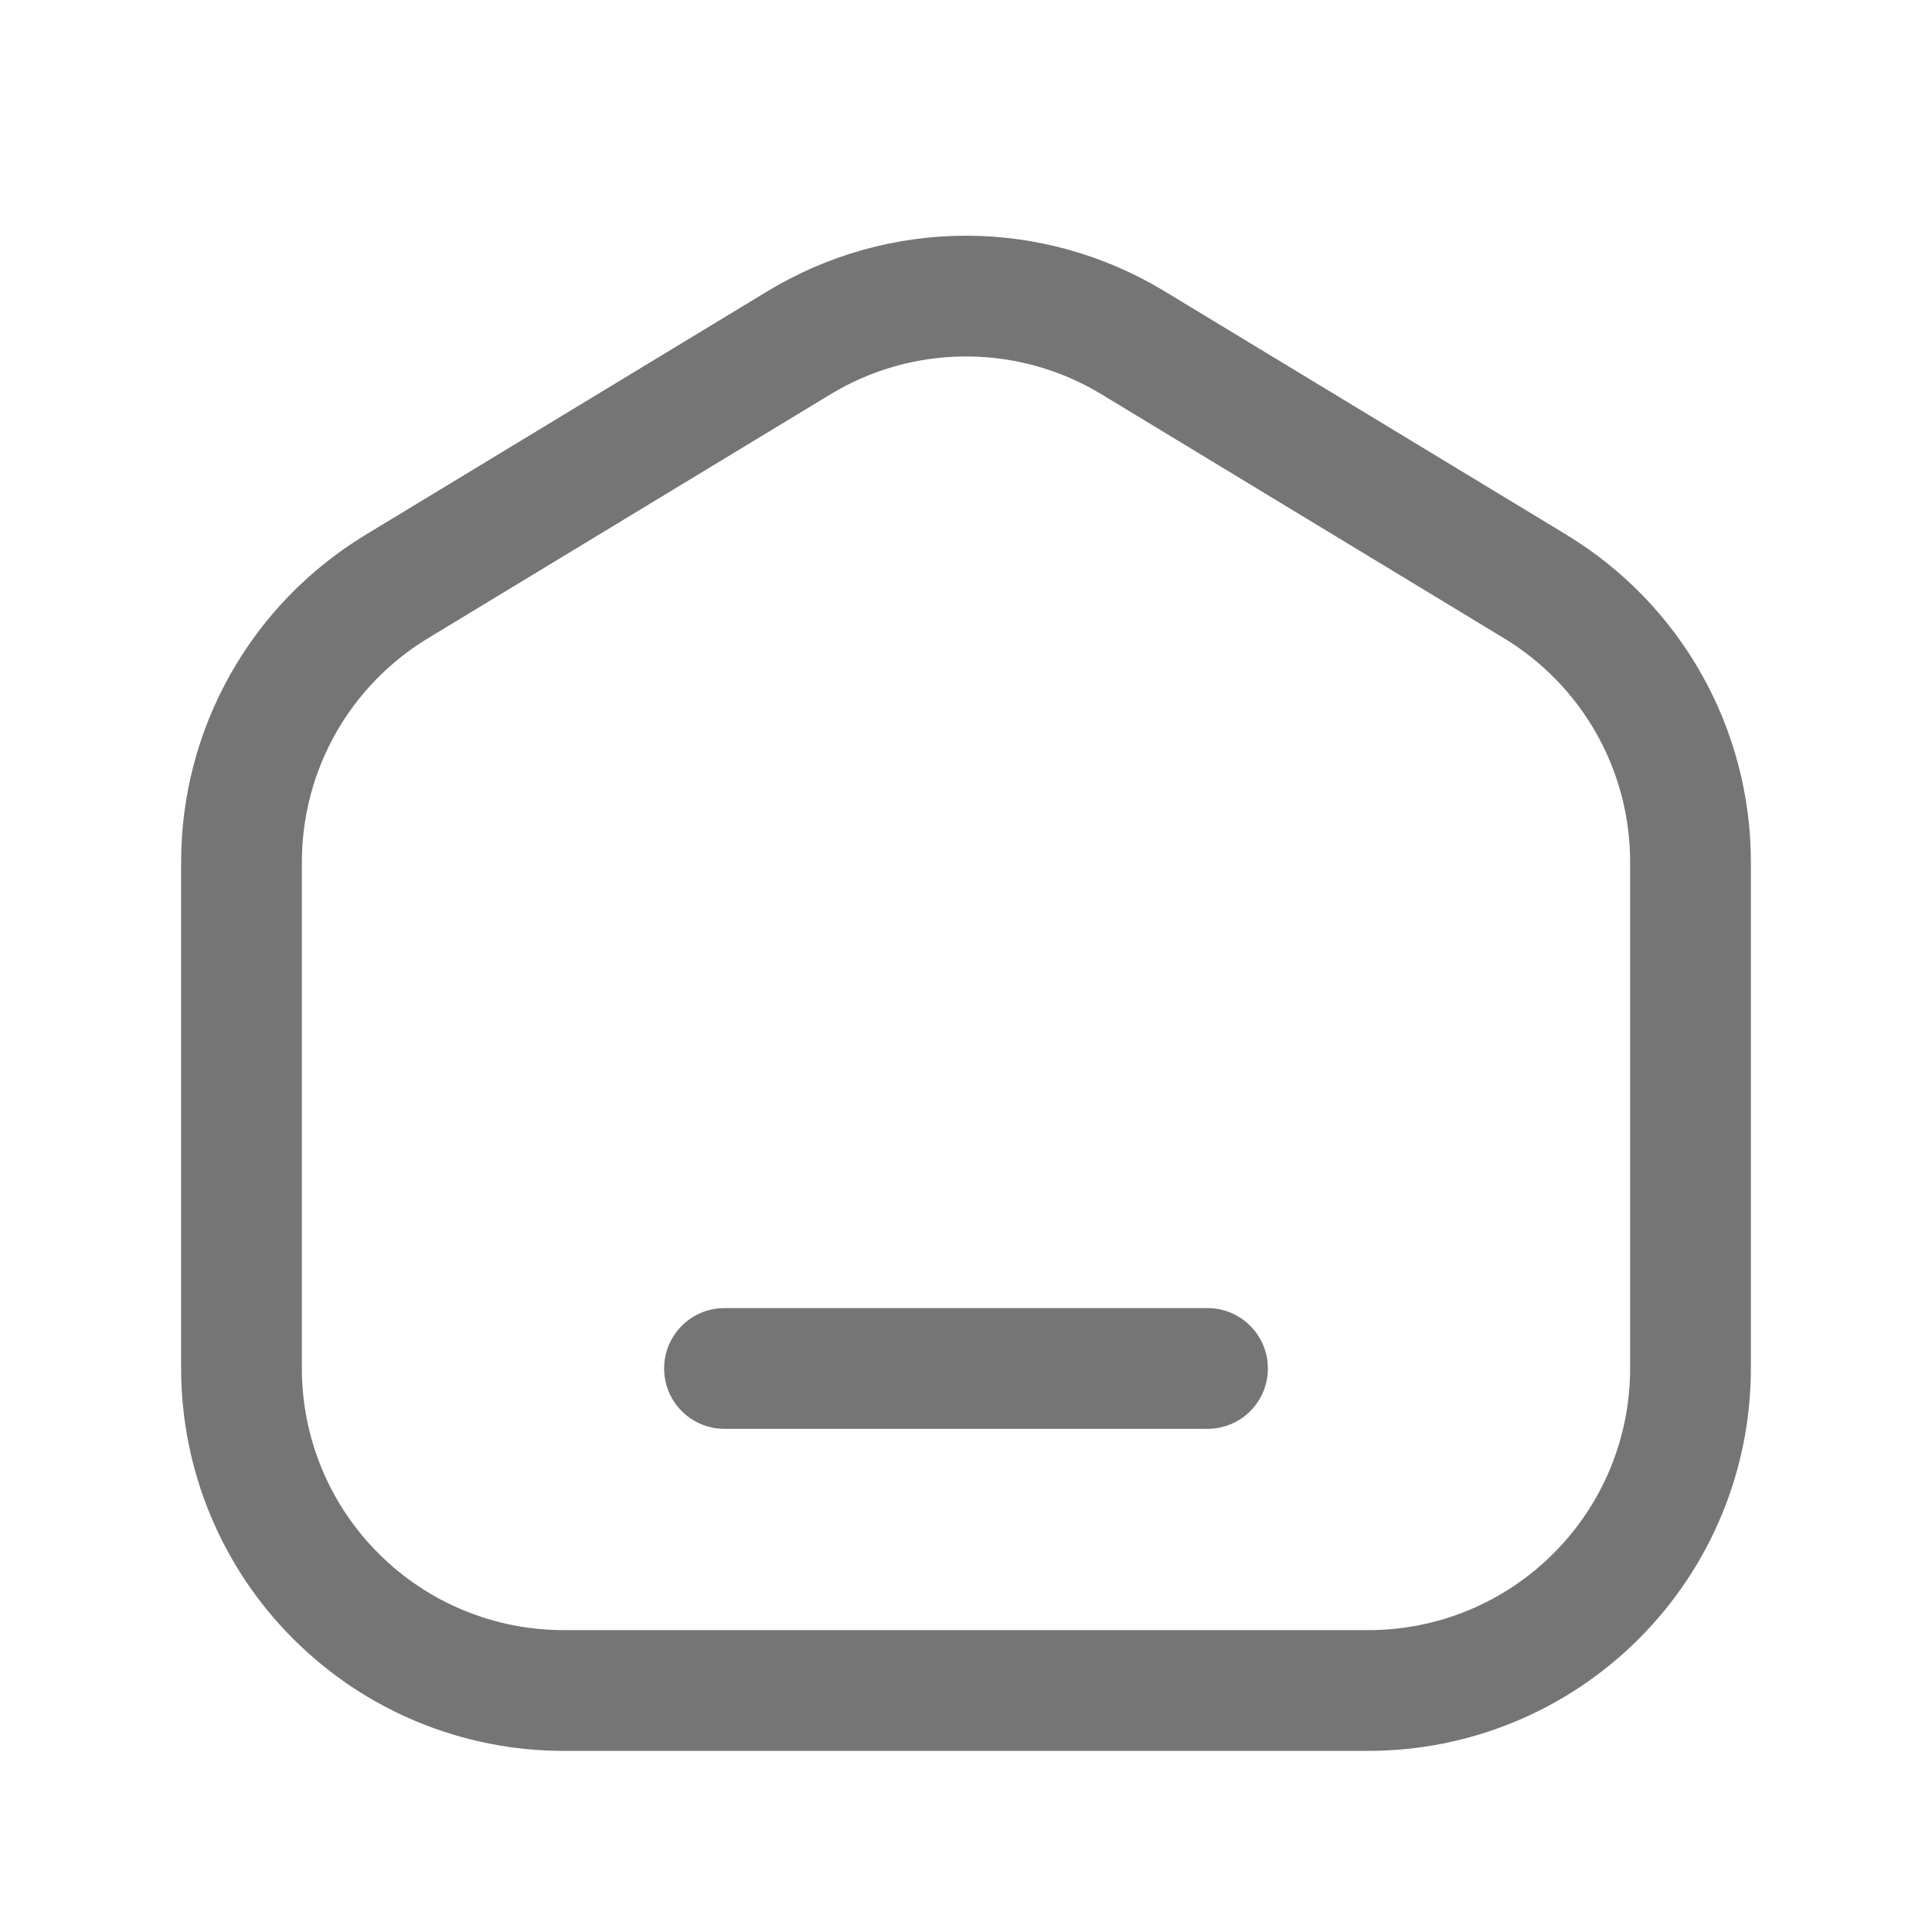 <svg width="16" height="16" viewBox="0 0 16 16" fill="none" xmlns="http://www.w3.org/2000/svg">
<g clip-path="url(#clip0_749_8094)">
<path fill-rule="evenodd" clip-rule="evenodd" d="M6.877 3.266C6.877 3.266 6.877 3.266 6.877 3.266L3.544 5.286C3.225 5.479 2.962 5.751 2.779 6.075C2.596 6.4 2.5 6.766 2.5 7.139V11.333C2.5 11.908 2.728 12.459 3.135 12.865C3.541 13.272 4.092 13.5 4.667 13.5H11.333C11.908 13.5 12.459 13.272 12.865 12.865C13.272 12.459 13.5 11.908 13.5 11.333V7.138C13.5 7.138 13.5 7.138 13.5 7.138C13.5 6.766 13.404 6.399 13.221 6.075C13.038 5.751 12.775 5.479 12.456 5.286L9.123 3.266C9.123 3.266 9.123 3.266 9.123 3.266C8.784 3.06 8.396 2.952 8 2.952C7.604 2.952 7.216 3.06 6.877 3.266ZM6.359 2.41C6.854 2.111 7.421 1.952 8 1.952C8.579 1.952 9.146 2.111 9.641 2.41L12.975 4.43C13.44 4.713 13.825 5.11 14.092 5.584C14.359 6.058 14.5 6.594 14.5 7.138V11.333C14.5 12.173 14.166 12.979 13.572 13.572C12.979 14.166 12.173 14.5 11.333 14.5H4.667C3.827 14.5 3.021 14.166 2.428 13.572C1.834 12.979 1.5 12.173 1.5 11.333V7.139C1.5 7.139 1.5 7.139 1.5 7.139C1.5 6.594 1.64 6.059 1.908 5.584C2.175 5.11 2.56 4.713 3.026 4.43C3.026 4.43 3.026 4.43 3.026 4.43L6.359 2.41ZM5.5 11.333C5.5 11.057 5.724 10.833 6 10.833H10C10.276 10.833 10.5 11.057 10.5 11.333C10.5 11.61 10.276 11.833 10 11.833H6C5.724 11.833 5.5 11.61 5.5 11.333Z" fill="#757575"/>
</g>
<defs>
<clipPath id="clip0_749_8094">
<rect width="16" height="16" fill="white"/>
</clipPath>
</defs>
</svg>
